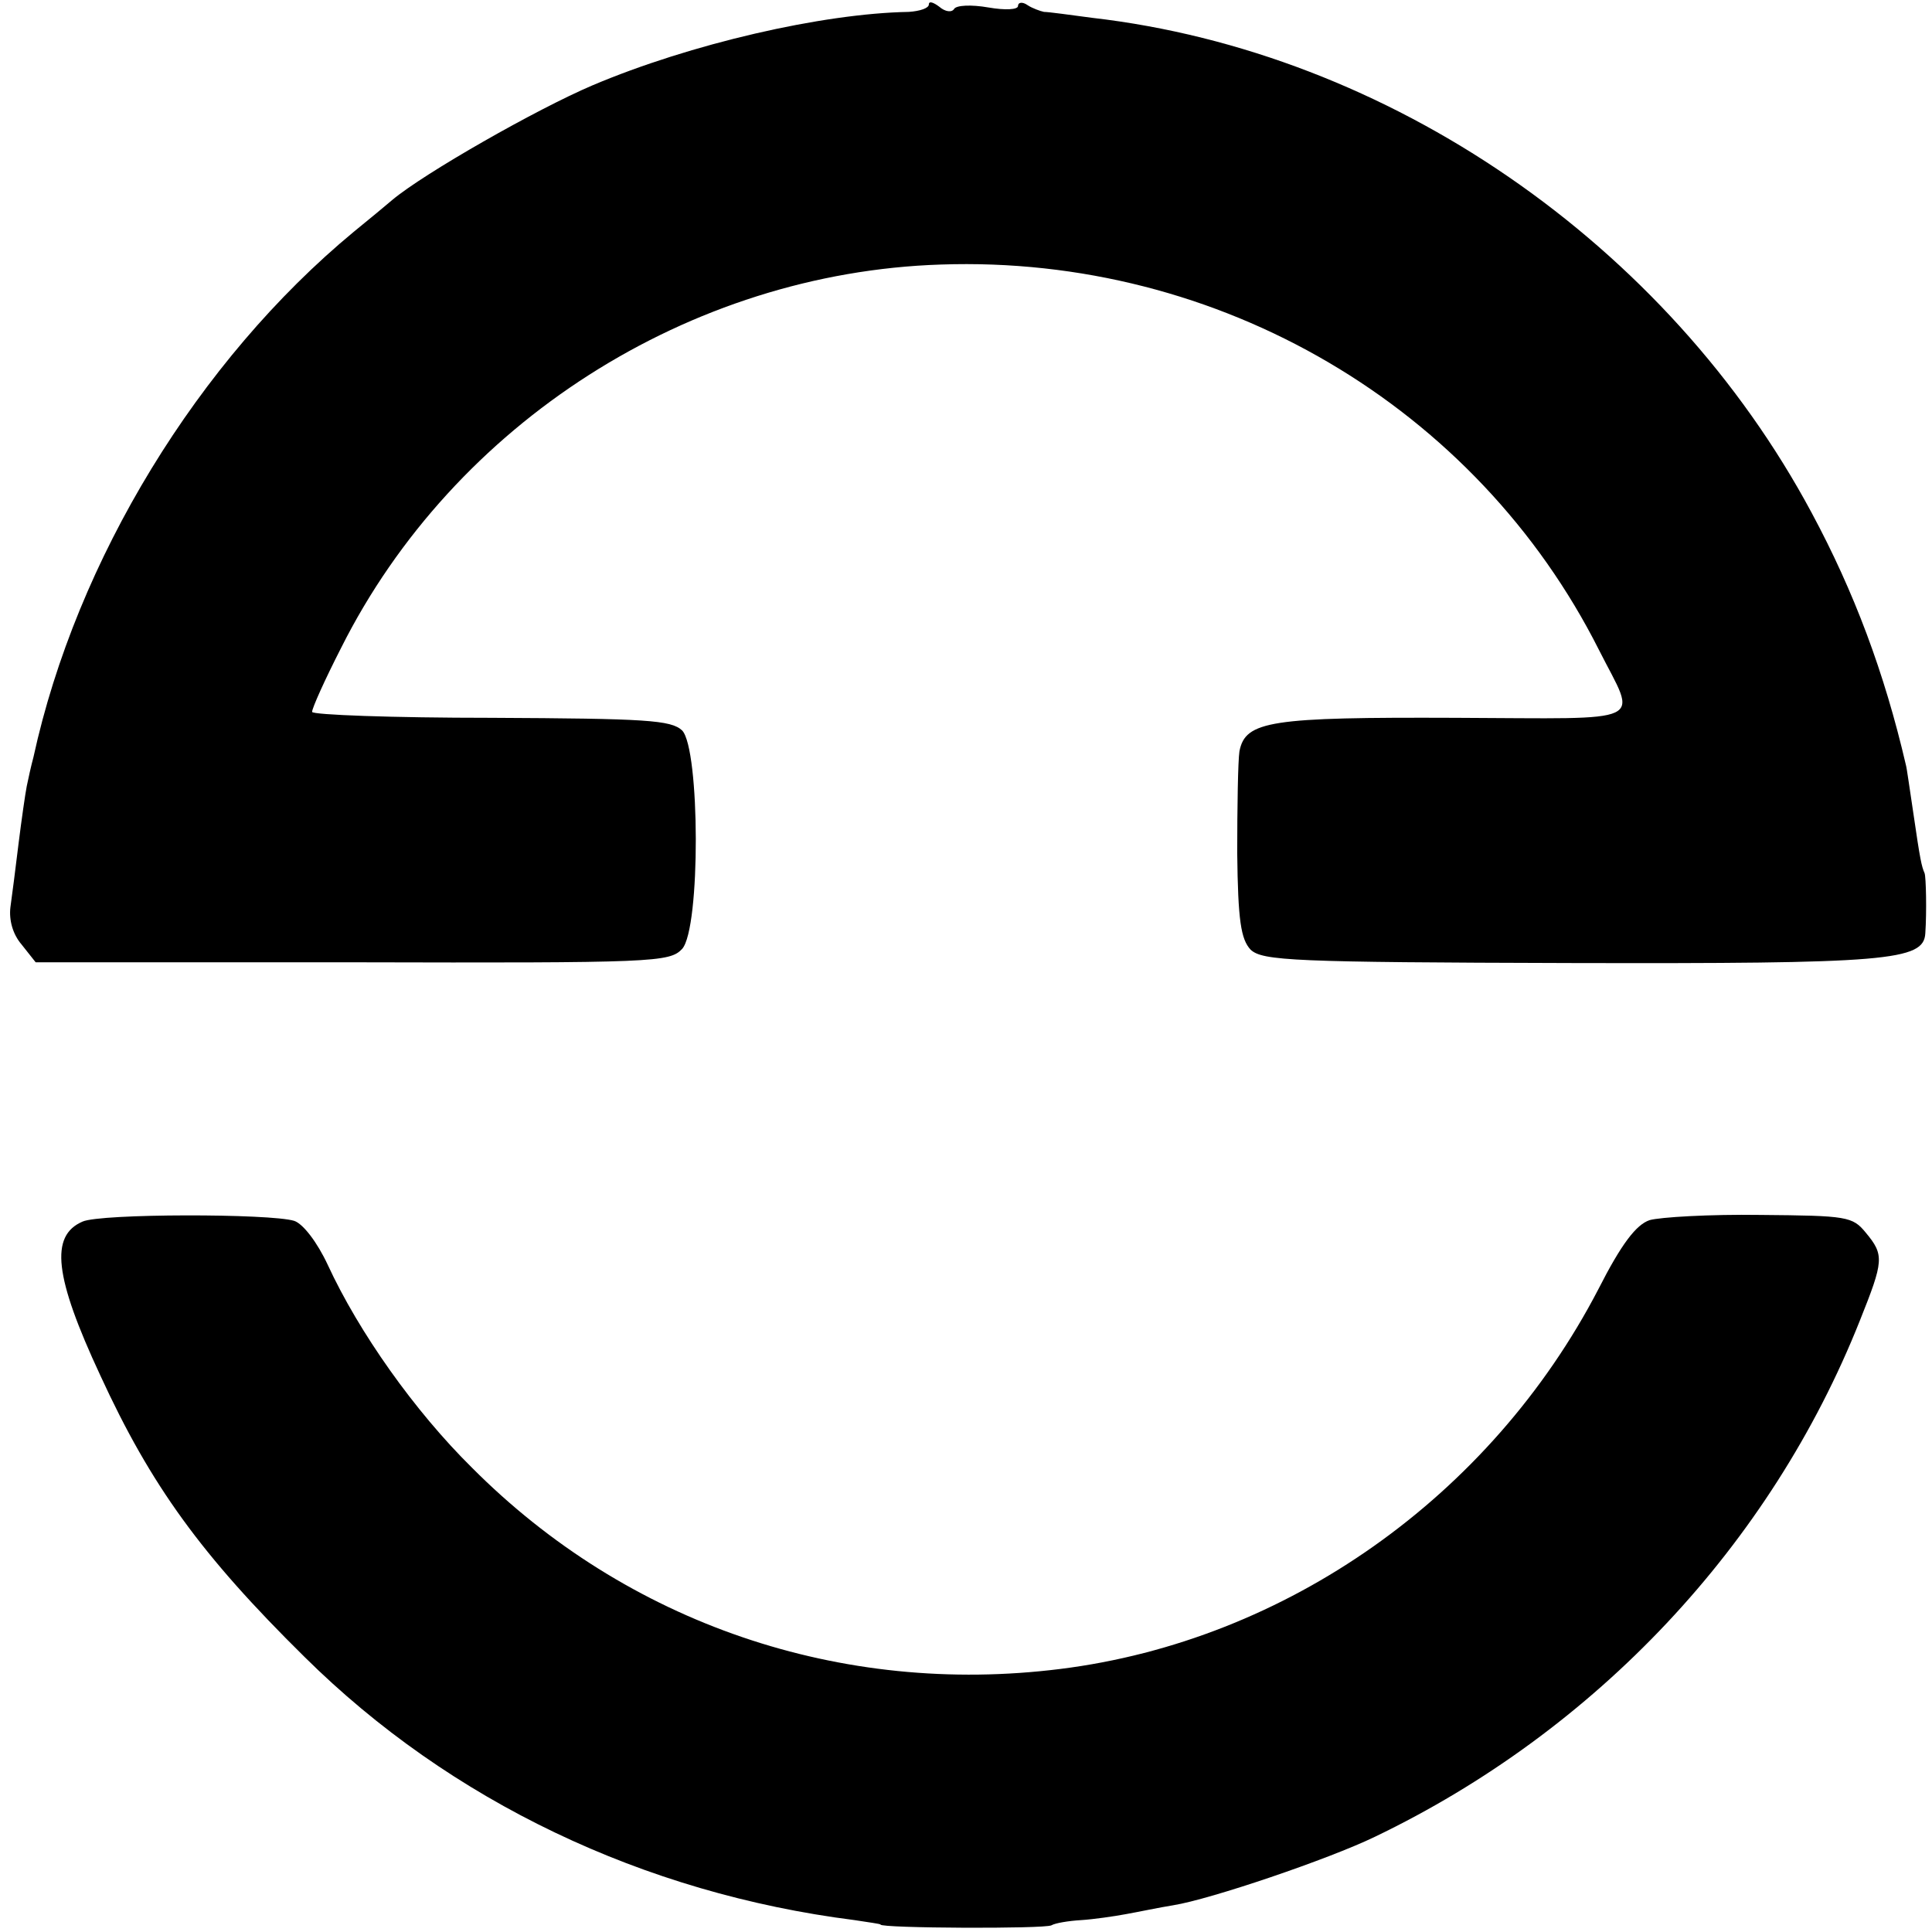 <?xml version="1.0" standalone="no"?>
<!DOCTYPE svg PUBLIC "-//W3C//DTD SVG 20010904//EN"
 "http://www.w3.org/TR/2001/REC-SVG-20010904/DTD/svg10.dtd">
<svg version="1.0" xmlns="http://www.w3.org/2000/svg"
 width="260pt" height="260pt" viewBox="0 0 260 260"
 preserveAspectRatio="xMidYMid meet">
<g transform="translate(0,260) scale(0.1,-0.1)"
fill="#000000" stroke="none">
<path d="M1250 2594 c0 -5 -12 -9 -27 -10 -116 -2 -294 -43 -426 -99 -75 -32
-226 -118 -269 -154 -7 -6 -31 -26 -52 -43 -209 -173 -373 -441 -431 -707 -3
-11 -7 -29 -9 -39 -2 -10 -7 -45 -11 -77 -4 -33 -9 -72 -11 -86 -2 -17 3 -36
15 -50 l19 -24 426 0 c407 -1 427 0 444 18 25 28 24 269 0 294 -15 14 -48 16
-257 17 -133 0 -241 4 -241 8 0 5 17 43 39 86 152 303 469 505 807 516 375 13
721 -191 886 -519 51 -101 71 -92 -193 -91 -249 1 -283 -4 -291 -45 -2 -13 -3
-75 -3 -137 1 -91 5 -116 18 -130 16 -15 57 -17 430 -18 427 -1 476 3 478 40
2 29 1 76 -1 81 -4 9 -6 18 -15 80 -5 33 -9 62 -10 65 -29 125 -70 234 -127
340 -194 362 -569 620 -968 666 -30 4 -59 8 -65 8 -5 1 -16 5 -22 9 -7 5 -13
4 -13 -1 0 -5 -17 -6 -40 -2 -23 4 -43 3 -46 -2 -3 -5 -12 -4 -20 3 -8 6 -14
8 -14 3z"/>
<path d="M111 956 c-44 -19 -38 -74 24 -207 68 -148 136 -242 275 -379 196
-194 456 -318 740 -354 19 -3 35 -5 35 -6 0 -5 221 -6 230 -1 5 3 23 6 40 7
16 1 44 5 60 8 17 3 45 9 64 12 50 8 209 62 271 92 298 143 533 393 653 695
32 80 33 88 8 118 -18 22 -25 23 -142 24 -68 1 -135 -3 -149 -7 -18 -6 -38
-32 -69 -93 -145 -279 -420 -473 -724 -511 -295 -37 -583 61 -792 271 -77 76
-152 182 -194 273 -14 30 -33 55 -45 59 -32 10 -261 10 -285 -1z"/>
</g>
</svg>
